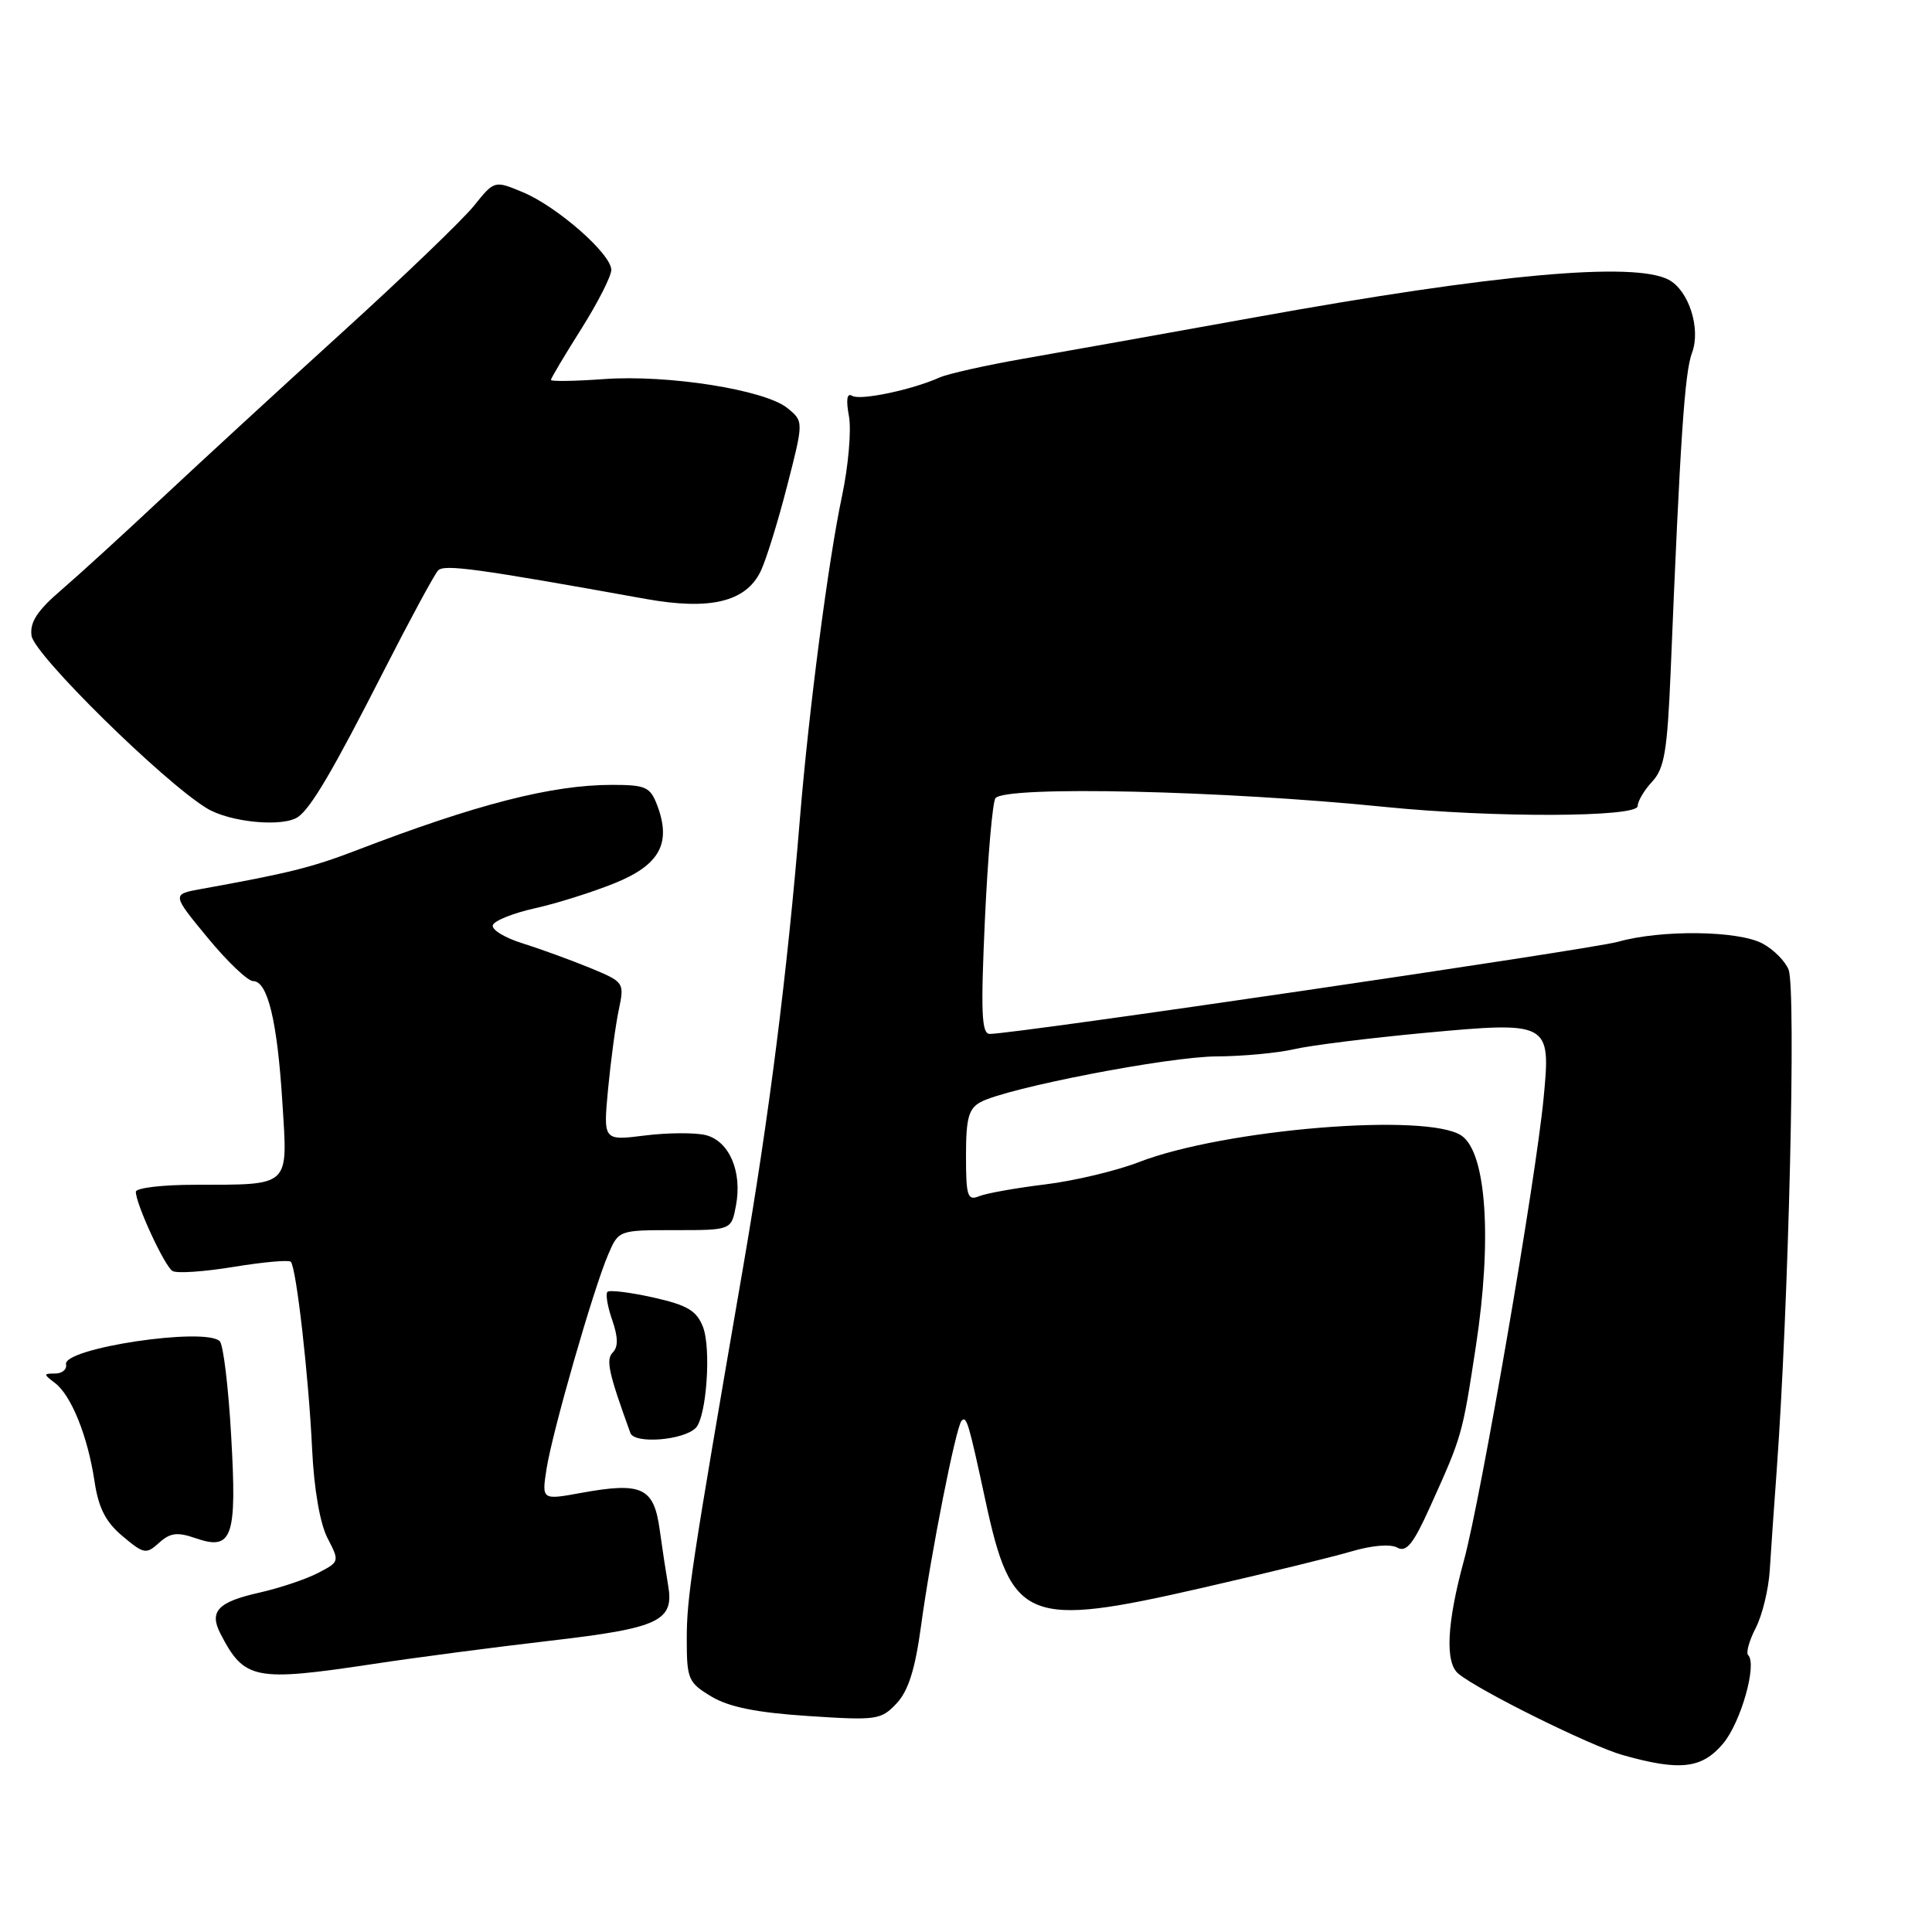<?xml version="1.0" encoding="UTF-8" standalone="no"?>
<!DOCTYPE svg PUBLIC "-//W3C//DTD SVG 1.1//EN" "http://www.w3.org/Graphics/SVG/1.1/DTD/svg11.dtd" >
<svg xmlns="http://www.w3.org/2000/svg" xmlns:xlink="http://www.w3.org/1999/xlink" version="1.1" viewBox="0 0 256 256">
 <g >
 <path fill="currentColor"
d=" M 228.32 231.03 C 230.67 228.24 232.86 220.52 231.64 219.31 C 231.33 219.00 231.78 217.39 232.64 215.72 C 233.50 214.06 234.34 210.63 234.50 208.10 C 234.66 205.57 235.06 199.68 235.41 195.00 C 237.00 173.20 238.01 131.14 237.00 128.50 C 236.57 127.38 235.02 125.81 233.54 125.02 C 230.32 123.30 220.12 123.17 214.40 124.79 C 210.76 125.81 134.53 137.00 131.15 137.00 C 130.06 137.00 129.94 134.21 130.51 121.75 C 130.90 113.36 131.53 106.16 131.91 105.75 C 133.43 104.10 162.05 104.75 183.50 106.92 C 197.86 108.37 217.00 108.31 217.00 106.81 C 217.00 106.16 217.87 104.70 218.93 103.56 C 220.54 101.83 220.93 99.51 221.37 89.00 C 222.64 58.02 223.23 49.32 224.20 46.75 C 225.40 43.57 223.78 38.48 221.11 37.07 C 216.54 34.64 198.03 36.31 166.50 42.01 C 154.40 44.19 140.45 46.69 135.50 47.55 C 130.55 48.42 125.60 49.53 124.50 50.02 C 120.84 51.66 113.97 53.10 112.91 52.45 C 112.23 52.02 112.08 52.95 112.49 55.15 C 112.83 56.99 112.41 61.78 111.56 65.79 C 109.76 74.25 107.17 94.14 105.99 108.50 C 104.32 128.92 101.89 148.06 98.45 168.00 C 91.56 207.95 91.00 211.65 91.00 217.22 C 91.00 222.49 91.20 222.96 94.25 224.79 C 96.58 226.19 100.21 226.93 107.07 227.38 C 116.17 227.98 116.74 227.90 118.80 225.71 C 120.36 224.05 121.26 221.20 122.04 215.46 C 123.34 205.87 126.68 188.99 127.42 188.25 C 128.08 187.59 128.34 188.47 130.56 198.76 C 134.04 214.95 136.01 215.74 159.39 210.38 C 167.70 208.48 176.56 206.31 179.07 205.57 C 181.78 204.77 184.25 204.56 185.15 205.07 C 186.35 205.73 187.27 204.59 189.47 199.71 C 193.76 190.22 193.75 190.23 195.56 178.39 C 197.73 164.23 196.96 152.79 193.69 150.50 C 189.26 147.39 162.21 149.60 150.87 154.00 C 147.92 155.14 142.35 156.47 138.50 156.94 C 134.65 157.41 130.71 158.11 129.75 158.50 C 128.20 159.13 128.00 158.53 128.00 153.14 C 128.00 148.15 128.35 146.89 129.94 146.03 C 133.48 144.14 154.86 140.00 161.23 139.98 C 164.68 139.96 169.30 139.53 171.50 139.02 C 173.70 138.51 181.43 137.55 188.69 136.87 C 205.35 135.33 205.50 135.42 204.54 145.46 C 203.52 156.23 196.22 198.58 193.98 206.76 C 191.71 215.09 191.45 220.31 193.25 221.78 C 196.01 224.05 210.78 231.36 215.00 232.55 C 222.60 234.70 225.51 234.37 228.32 231.03 Z  M 49.50 220.48 C 55.00 219.64 65.55 218.26 72.95 217.40 C 87.42 215.72 89.37 214.79 88.52 210.00 C 88.28 208.62 87.78 205.36 87.42 202.74 C 86.65 197.09 85.08 196.35 77.04 197.81 C 71.78 198.77 71.78 198.77 72.42 194.63 C 73.19 189.72 78.60 170.87 80.58 166.25 C 81.97 163.00 81.97 163.00 89.44 163.00 C 96.91 163.00 96.91 163.00 97.52 159.74 C 98.37 155.24 96.63 151.20 93.52 150.41 C 92.11 150.06 88.48 150.08 85.45 150.46 C 79.93 151.15 79.93 151.15 80.57 144.33 C 80.93 140.57 81.56 135.84 81.99 133.82 C 82.75 130.17 82.72 130.13 78.13 128.23 C 75.58 127.19 71.58 125.73 69.22 124.99 C 66.87 124.26 65.11 123.18 65.30 122.59 C 65.50 121.99 68.01 120.99 70.88 120.35 C 73.75 119.72 78.52 118.21 81.49 117.01 C 87.44 114.59 88.99 111.72 87.07 106.67 C 86.15 104.27 85.55 104.00 81.09 104.00 C 73.11 104.00 63.16 106.55 47.13 112.71 C 41.32 114.94 38.18 115.72 26.63 117.80 C 22.77 118.50 22.77 118.50 27.51 124.25 C 30.11 127.41 32.83 130.00 33.54 130.00 C 35.47 130.00 36.75 135.31 37.42 146.13 C 38.13 157.42 38.61 156.96 25.75 156.99 C 21.49 156.99 18.00 157.41 18.00 157.92 C 18.00 159.54 21.80 167.76 22.85 168.41 C 23.41 168.76 27.06 168.51 30.95 167.87 C 34.85 167.23 38.26 166.92 38.53 167.19 C 39.26 167.93 40.90 182.33 41.36 192.07 C 41.61 197.30 42.40 201.87 43.39 203.79 C 45.01 206.92 45.00 206.95 42.11 208.44 C 40.51 209.27 37.03 210.43 34.38 211.03 C 28.88 212.26 27.69 213.51 29.20 216.45 C 32.37 222.60 33.71 222.86 49.50 220.48 Z  M 25.89 203.81 C 30.80 205.52 31.41 203.77 30.63 190.25 C 30.27 183.82 29.59 178.19 29.12 177.72 C 27.21 175.81 8.31 178.64 8.75 180.78 C 8.89 181.45 8.24 182.00 7.31 182.00 C 5.74 182.00 5.74 182.09 7.28 183.25 C 9.44 184.88 11.63 190.31 12.52 196.26 C 13.05 199.81 13.99 201.66 16.24 203.55 C 19.06 205.92 19.37 205.98 21.08 204.43 C 22.55 203.10 23.49 202.98 25.89 203.81 Z  M 92.19 189.21 C 93.61 187.79 94.26 178.70 93.15 175.83 C 92.30 173.66 91.09 172.94 86.55 171.92 C 83.49 171.24 80.76 170.90 80.49 171.18 C 80.22 171.45 80.50 173.13 81.12 174.91 C 81.90 177.15 81.93 178.47 81.21 179.19 C 80.25 180.15 80.62 181.86 83.53 189.88 C 84.07 191.36 90.54 190.86 92.19 189.21 Z  M 39.52 108.23 C 41.25 106.99 44.17 102.02 50.80 89.00 C 54.31 82.12 57.57 76.09 58.05 75.59 C 58.86 74.74 63.14 75.32 85.56 79.36 C 94.07 80.89 98.81 79.76 100.78 75.72 C 101.49 74.27 103.06 69.21 104.28 64.46 C 106.50 55.83 106.50 55.83 104.33 54.07 C 101.35 51.65 88.52 49.62 80.03 50.23 C 76.16 50.51 73.00 50.56 73.00 50.34 C 73.00 50.13 74.80 47.10 77.00 43.62 C 79.20 40.13 81.00 36.60 81.00 35.76 C 81.00 33.66 73.85 27.38 69.28 25.47 C 65.51 23.90 65.51 23.90 62.81 27.26 C 61.33 29.10 53.46 36.67 45.32 44.06 C 37.18 51.45 26.45 61.33 21.46 66.00 C 16.48 70.67 10.48 76.15 8.13 78.17 C 4.93 80.92 3.93 82.45 4.18 84.24 C 4.51 86.74 21.61 103.57 27.40 107.10 C 30.48 108.98 37.56 109.64 39.52 108.23 Z "/>
</g>
</svg>